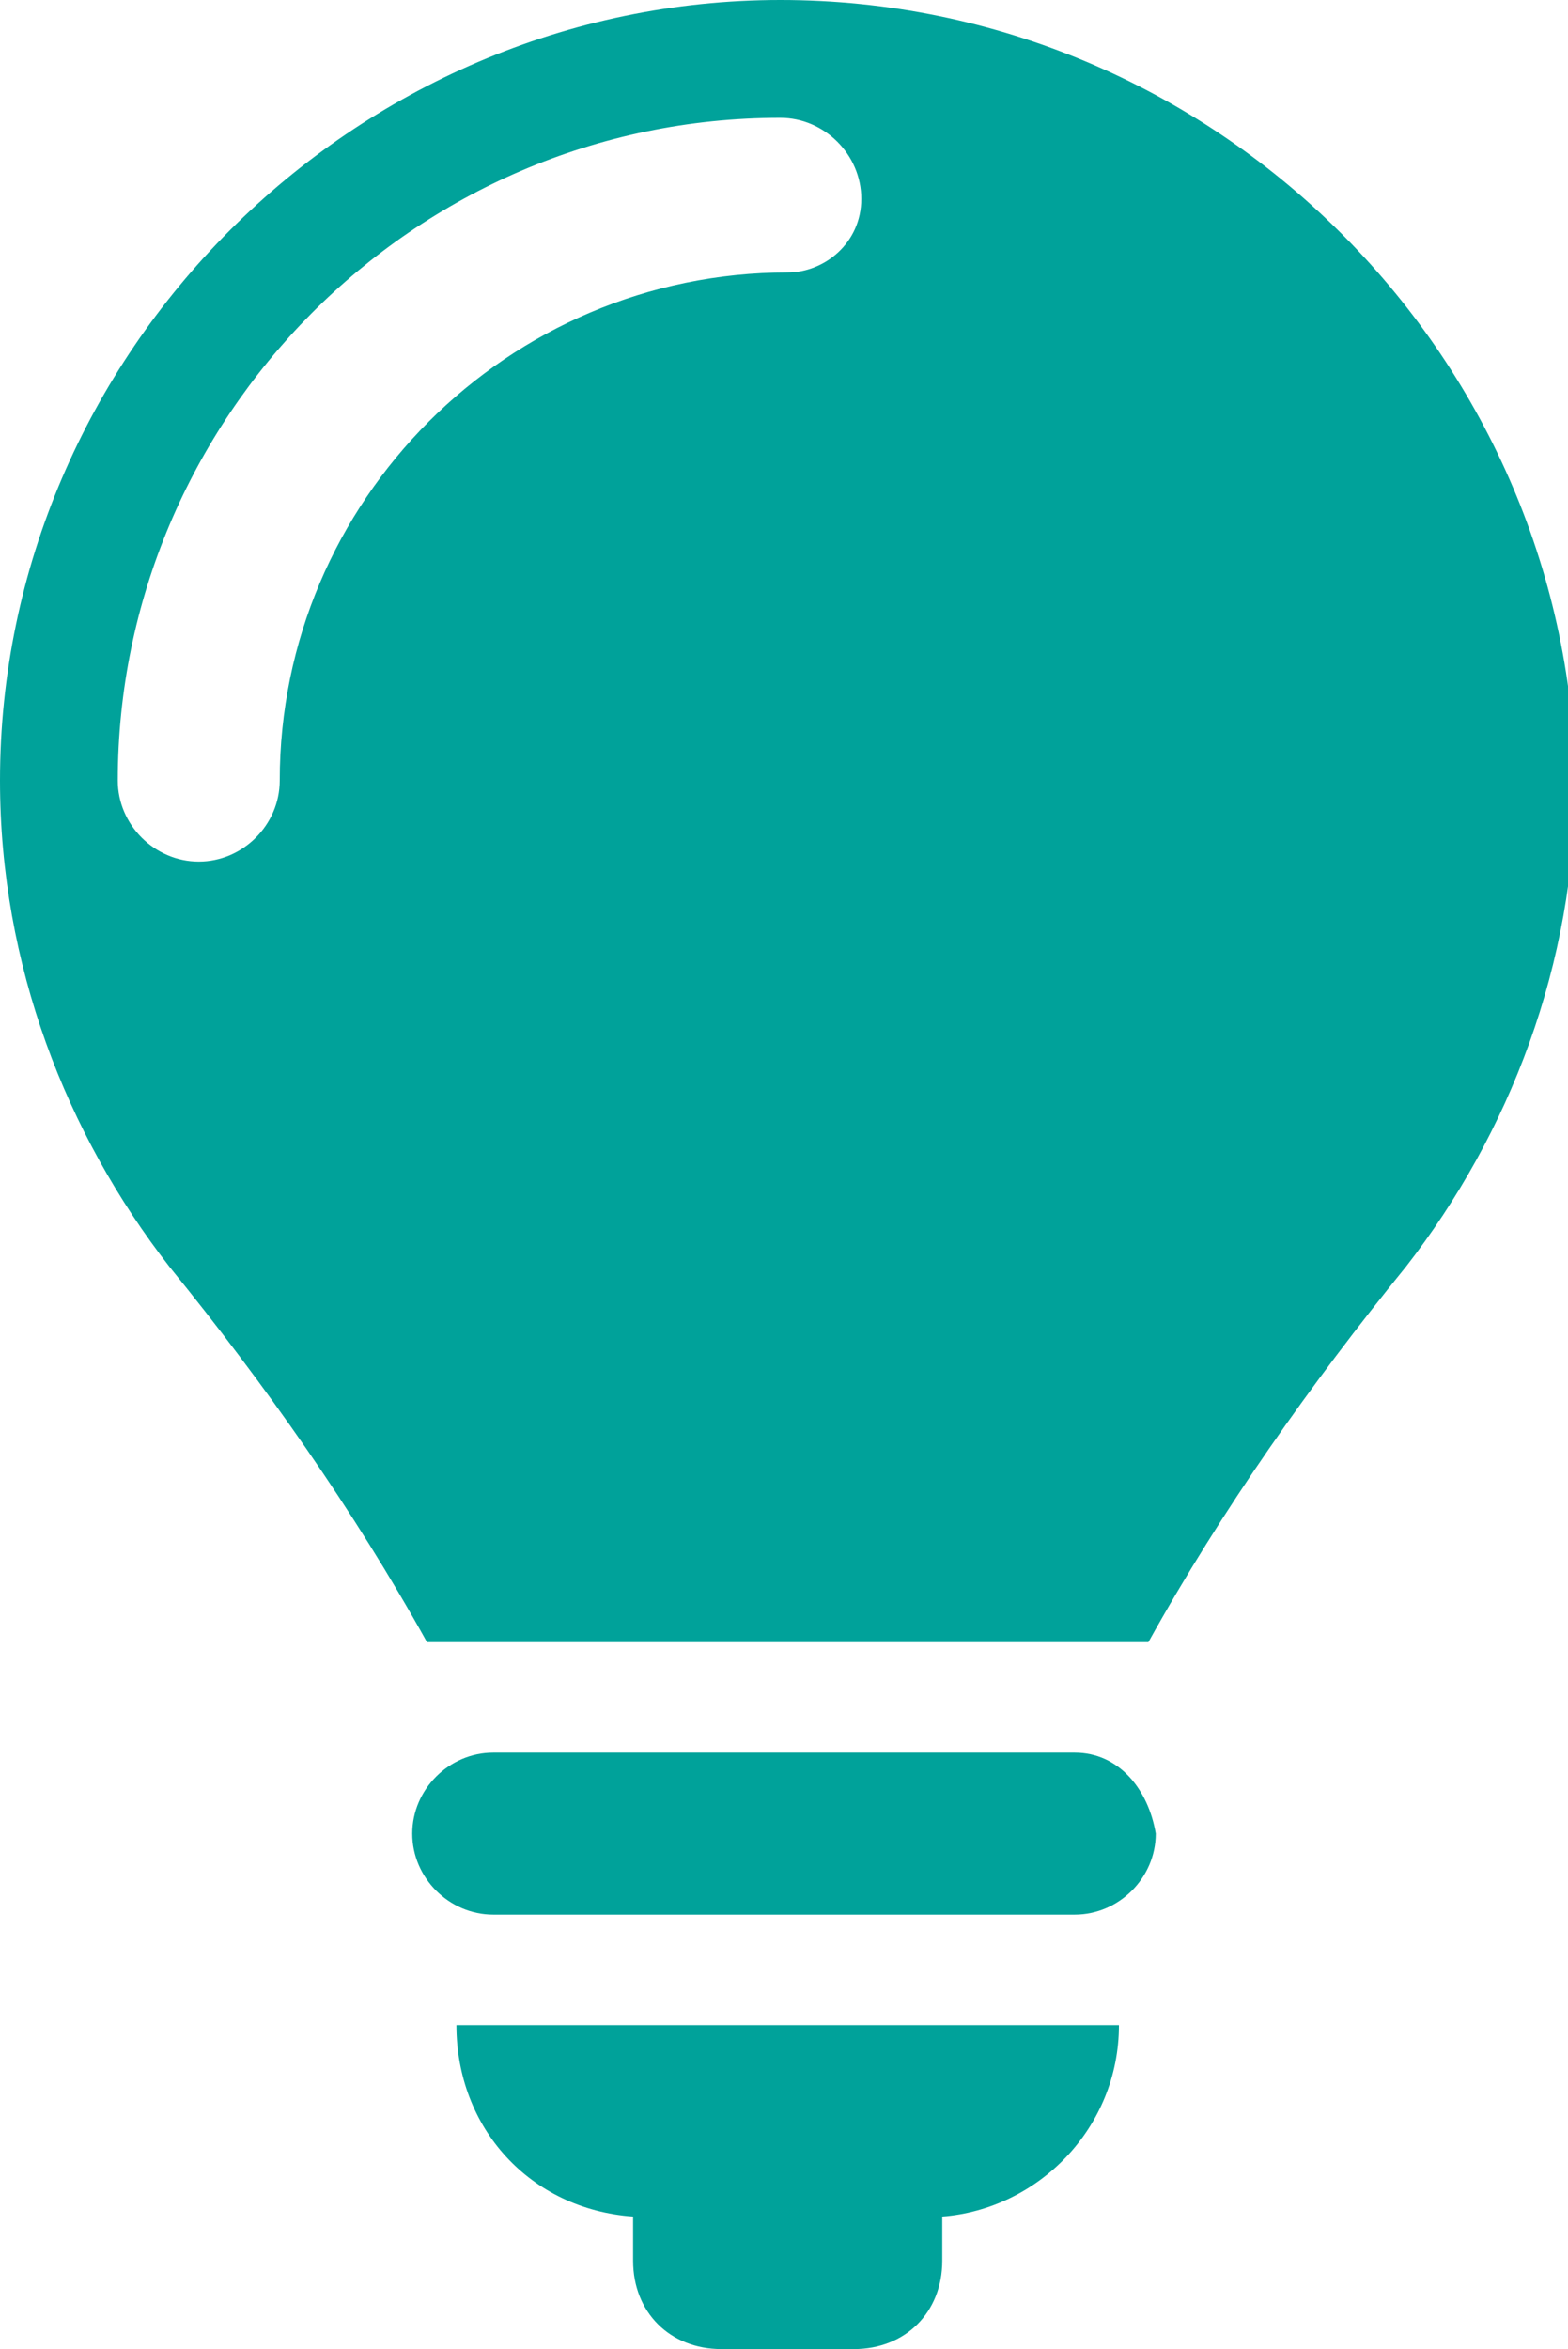 <?xml version="1.0" encoding="utf-8"?>
<!-- Generator: Adobe Illustrator 20.0.0, SVG Export Plug-In . SVG Version: 6.00 Build 0)  -->
<svg version="1.1" id="Layer_1" xmlns="http://www.w3.org/2000/svg" xmlns:xlink="http://www.w3.org/1999/xlink" x="0px" y="0px"
	 viewBox="0 0 21.3 31.9" style="enable-background:new 0 0 21.3 31.9;" xml:space="preserve">
<g>
	<path style="fill:#00A29A;" d="M14.6,23.8H6.7c-0.6,0-1.1,0.5-1.1,1.1c0,0.6,0.5,1.1,1.1,1.1h7.9c0.6,0,1.1-0.5,1.1-1.1
		C15.6,24.3,15.2,23.8,14.6,23.8L14.6,23.8z M14.6,23.8"/>
	<path style="fill:#00A29A;" d="M8.6,30.1v0.6c0,0.7,0.5,1.2,1.2,1.2h1.8c0.7,0,1.2-0.5,1.2-1.2v-0.6c1.3-0.1,2.4-1.2,2.4-2.6H6.2
		C6.2,28.9,7.2,30,8.6,30.1L8.6,30.1z M8.6,30.1"/>
	<path style="fill:#00A29A;" d="M10.6,0C4.8,0,0,4.8,0,10.6c0,2.5,0.9,4.8,2.3,6.6c1.3,1.6,2.5,3.3,3.5,5.1h9.8
		c1-1.8,2.2-3.5,3.5-5.1c1.4-1.8,2.3-4.1,2.3-6.6C21.3,4.8,16.5,0,10.6,0L10.6,0z M10.7,3.7c-3.8,0-6.9,3.1-6.9,6.9
		c0,0.6-0.5,1.1-1.1,1.1c-0.6,0-1.1-0.5-1.1-1.1c0-4.9,4-9,9-9c0.6,0,1.1,0.5,1.1,1.1S11.2,3.7,10.7,3.7L10.7,3.7z M10.7,3.7"/>
</g>
</svg>
